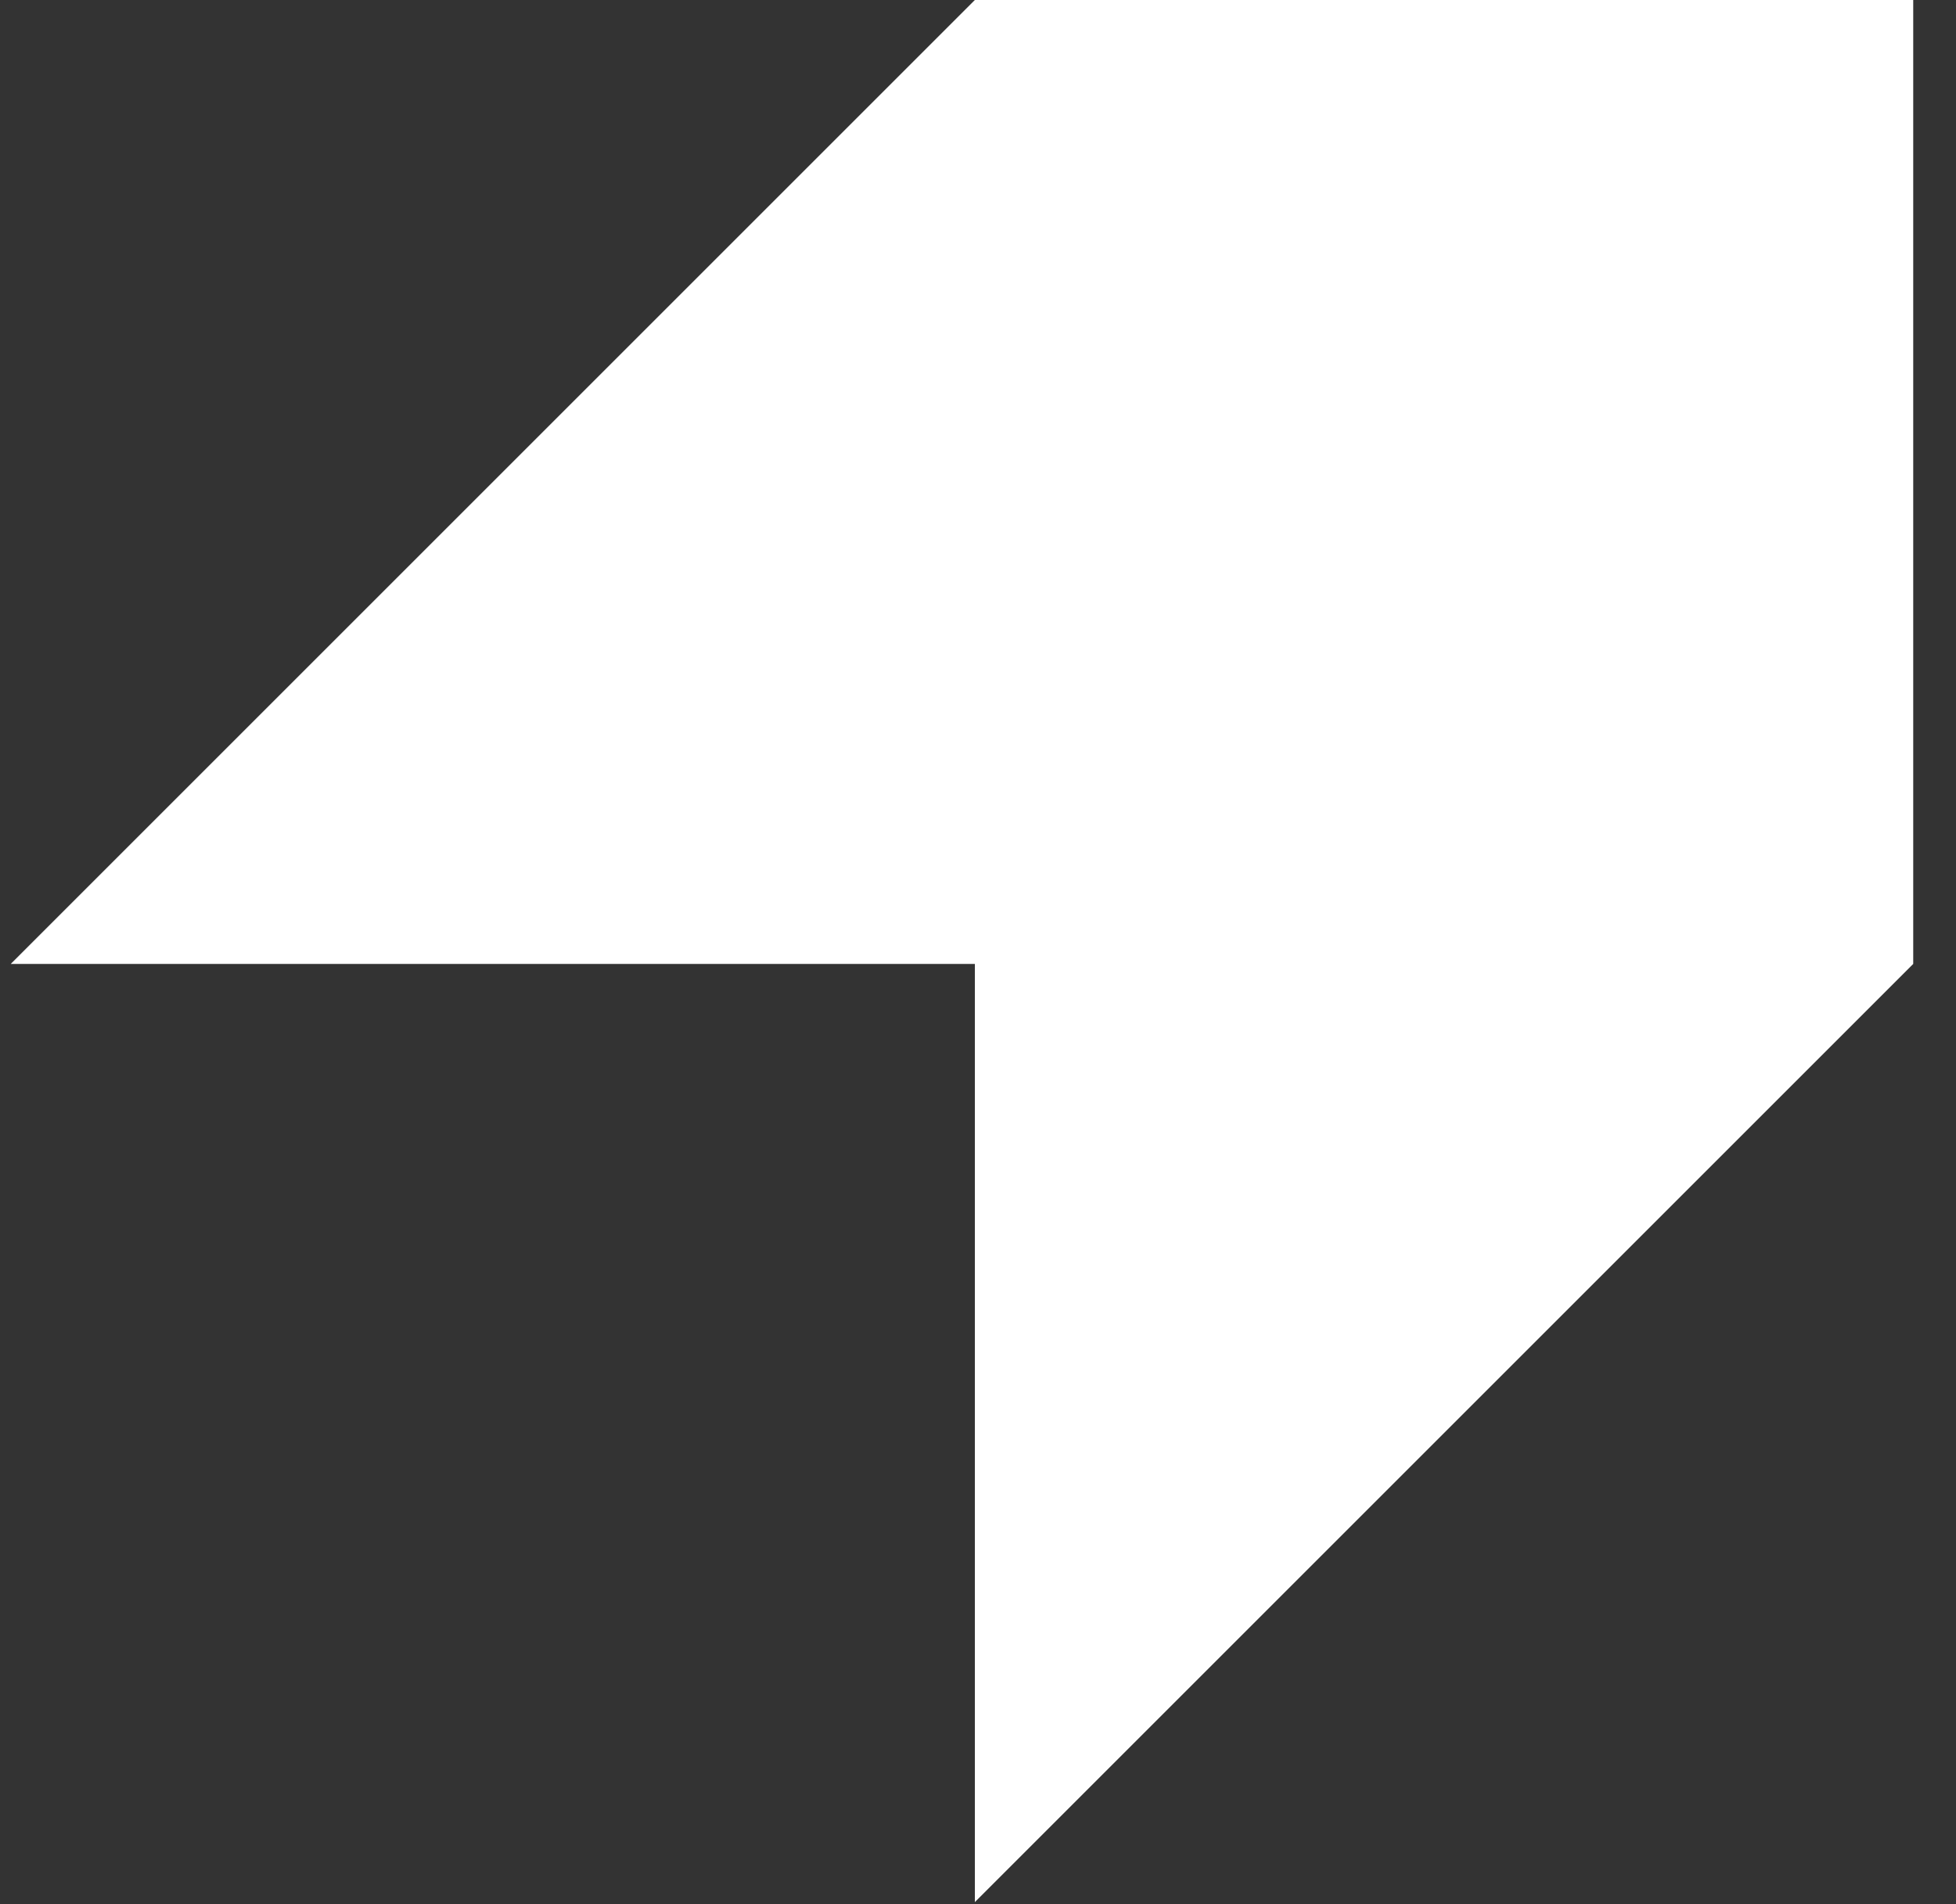 <svg width="38" height="37" viewBox="0 0 38 37" fill="none" xmlns="http://www.w3.org/2000/svg">
<rect x="0" y="0" width="38" height="37" fill="#333333" stroke="none"/>
<path d="M37.169 18.73L18.939 36.96V18.73H0.209L18.939 0H37.169V18.73Z" fill="white"/>
</svg>
